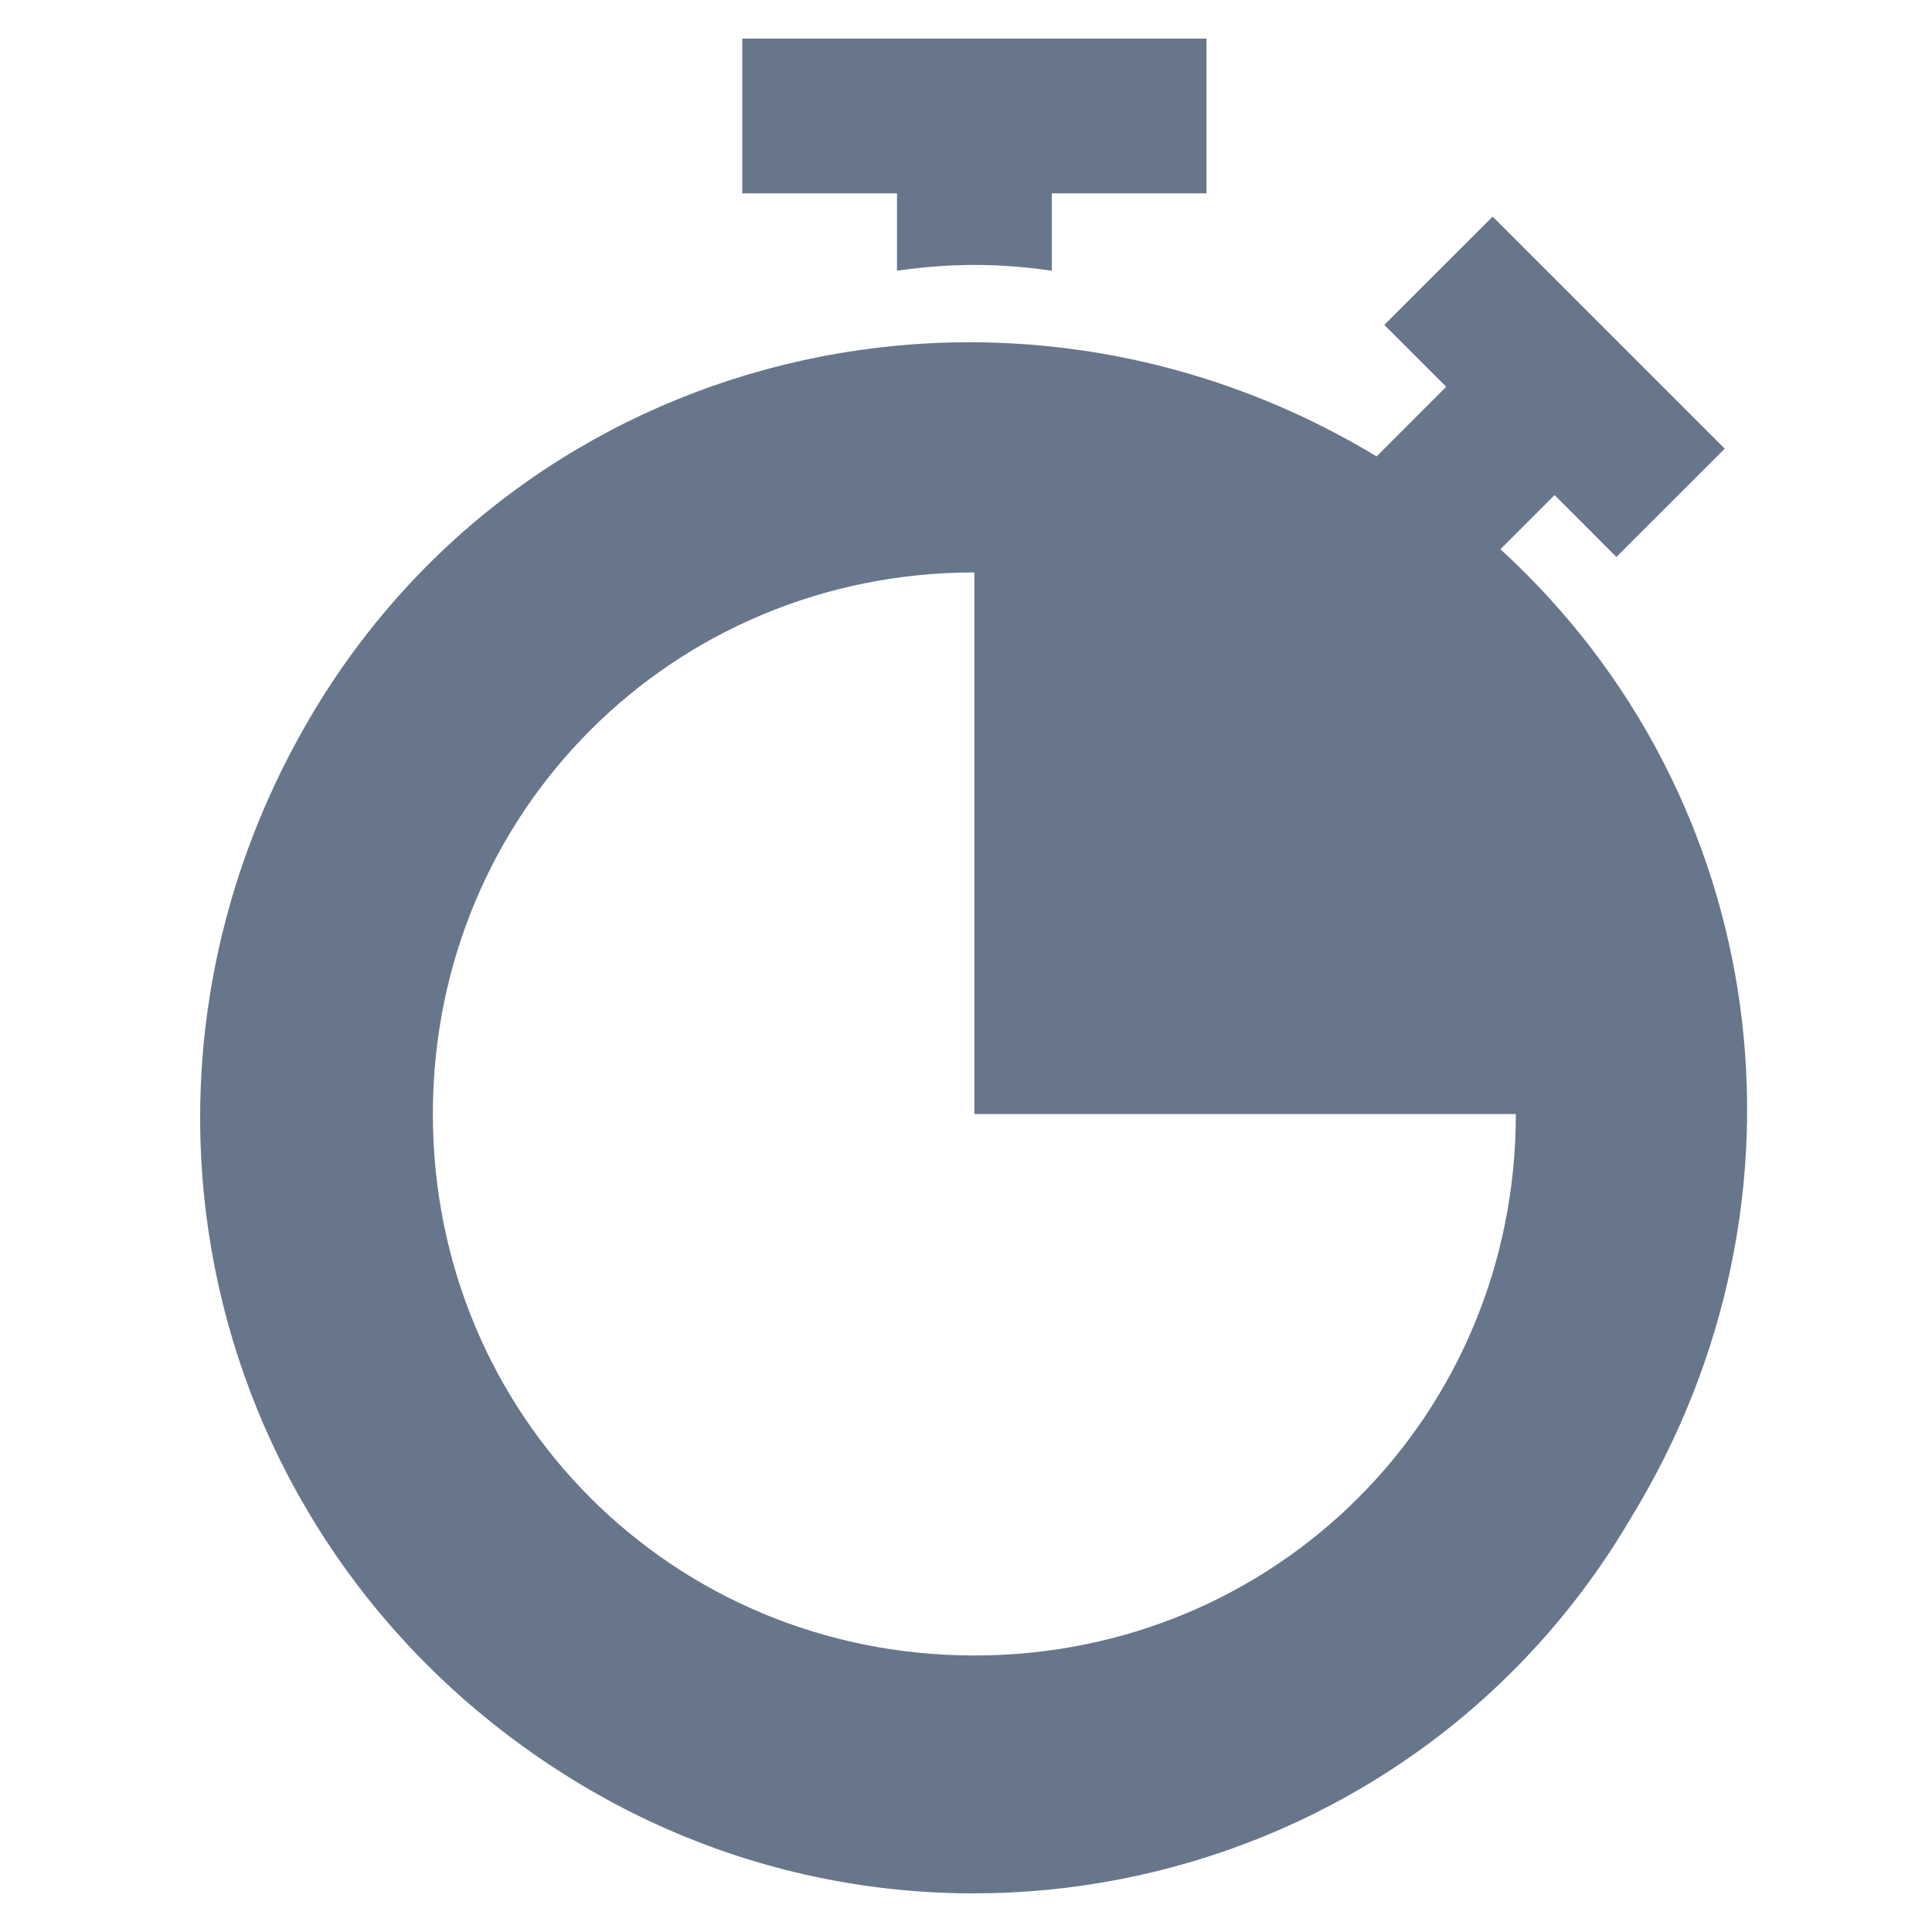 <svg width="25" height="25" viewBox="0 0 25 25" fill="none" xmlns="http://www.w3.org/2000/svg">
<g clip-path="url(#clip0_214_8678)">
<path d="M9.605 0.5V2.502H11.607V3.503C12.308 3.403 12.909 3.403 13.61 3.503V2.502H15.612V0.5H9.605Z" fill="#67768B"/>
<path d="M19.415 7.107L20.116 6.406L20.916 7.207L22.318 5.806L19.315 2.803L17.913 4.204L18.714 5.005L17.813 5.906C13.008 3.003 6.802 4.504 3.999 9.309C1.196 14.114 2.698 20.12 7.403 23.023C12.107 25.926 18.314 24.425 21.117 19.62C23.619 15.516 22.919 10.31 19.415 7.107ZM12.608 21.422C8.704 21.422 5.601 18.319 5.601 14.415C5.601 10.511 8.704 7.407 12.608 7.407V14.415H19.615C19.615 18.319 16.512 21.422 12.608 21.422Z" fill="#67768B"/>
</g>
<defs>
<clipPath id="clip0_214_8678">
<rect width="24" height="24" fill="white" transform="translate(0.598 0.5)"/>
</clipPath>
</defs>
</svg>
